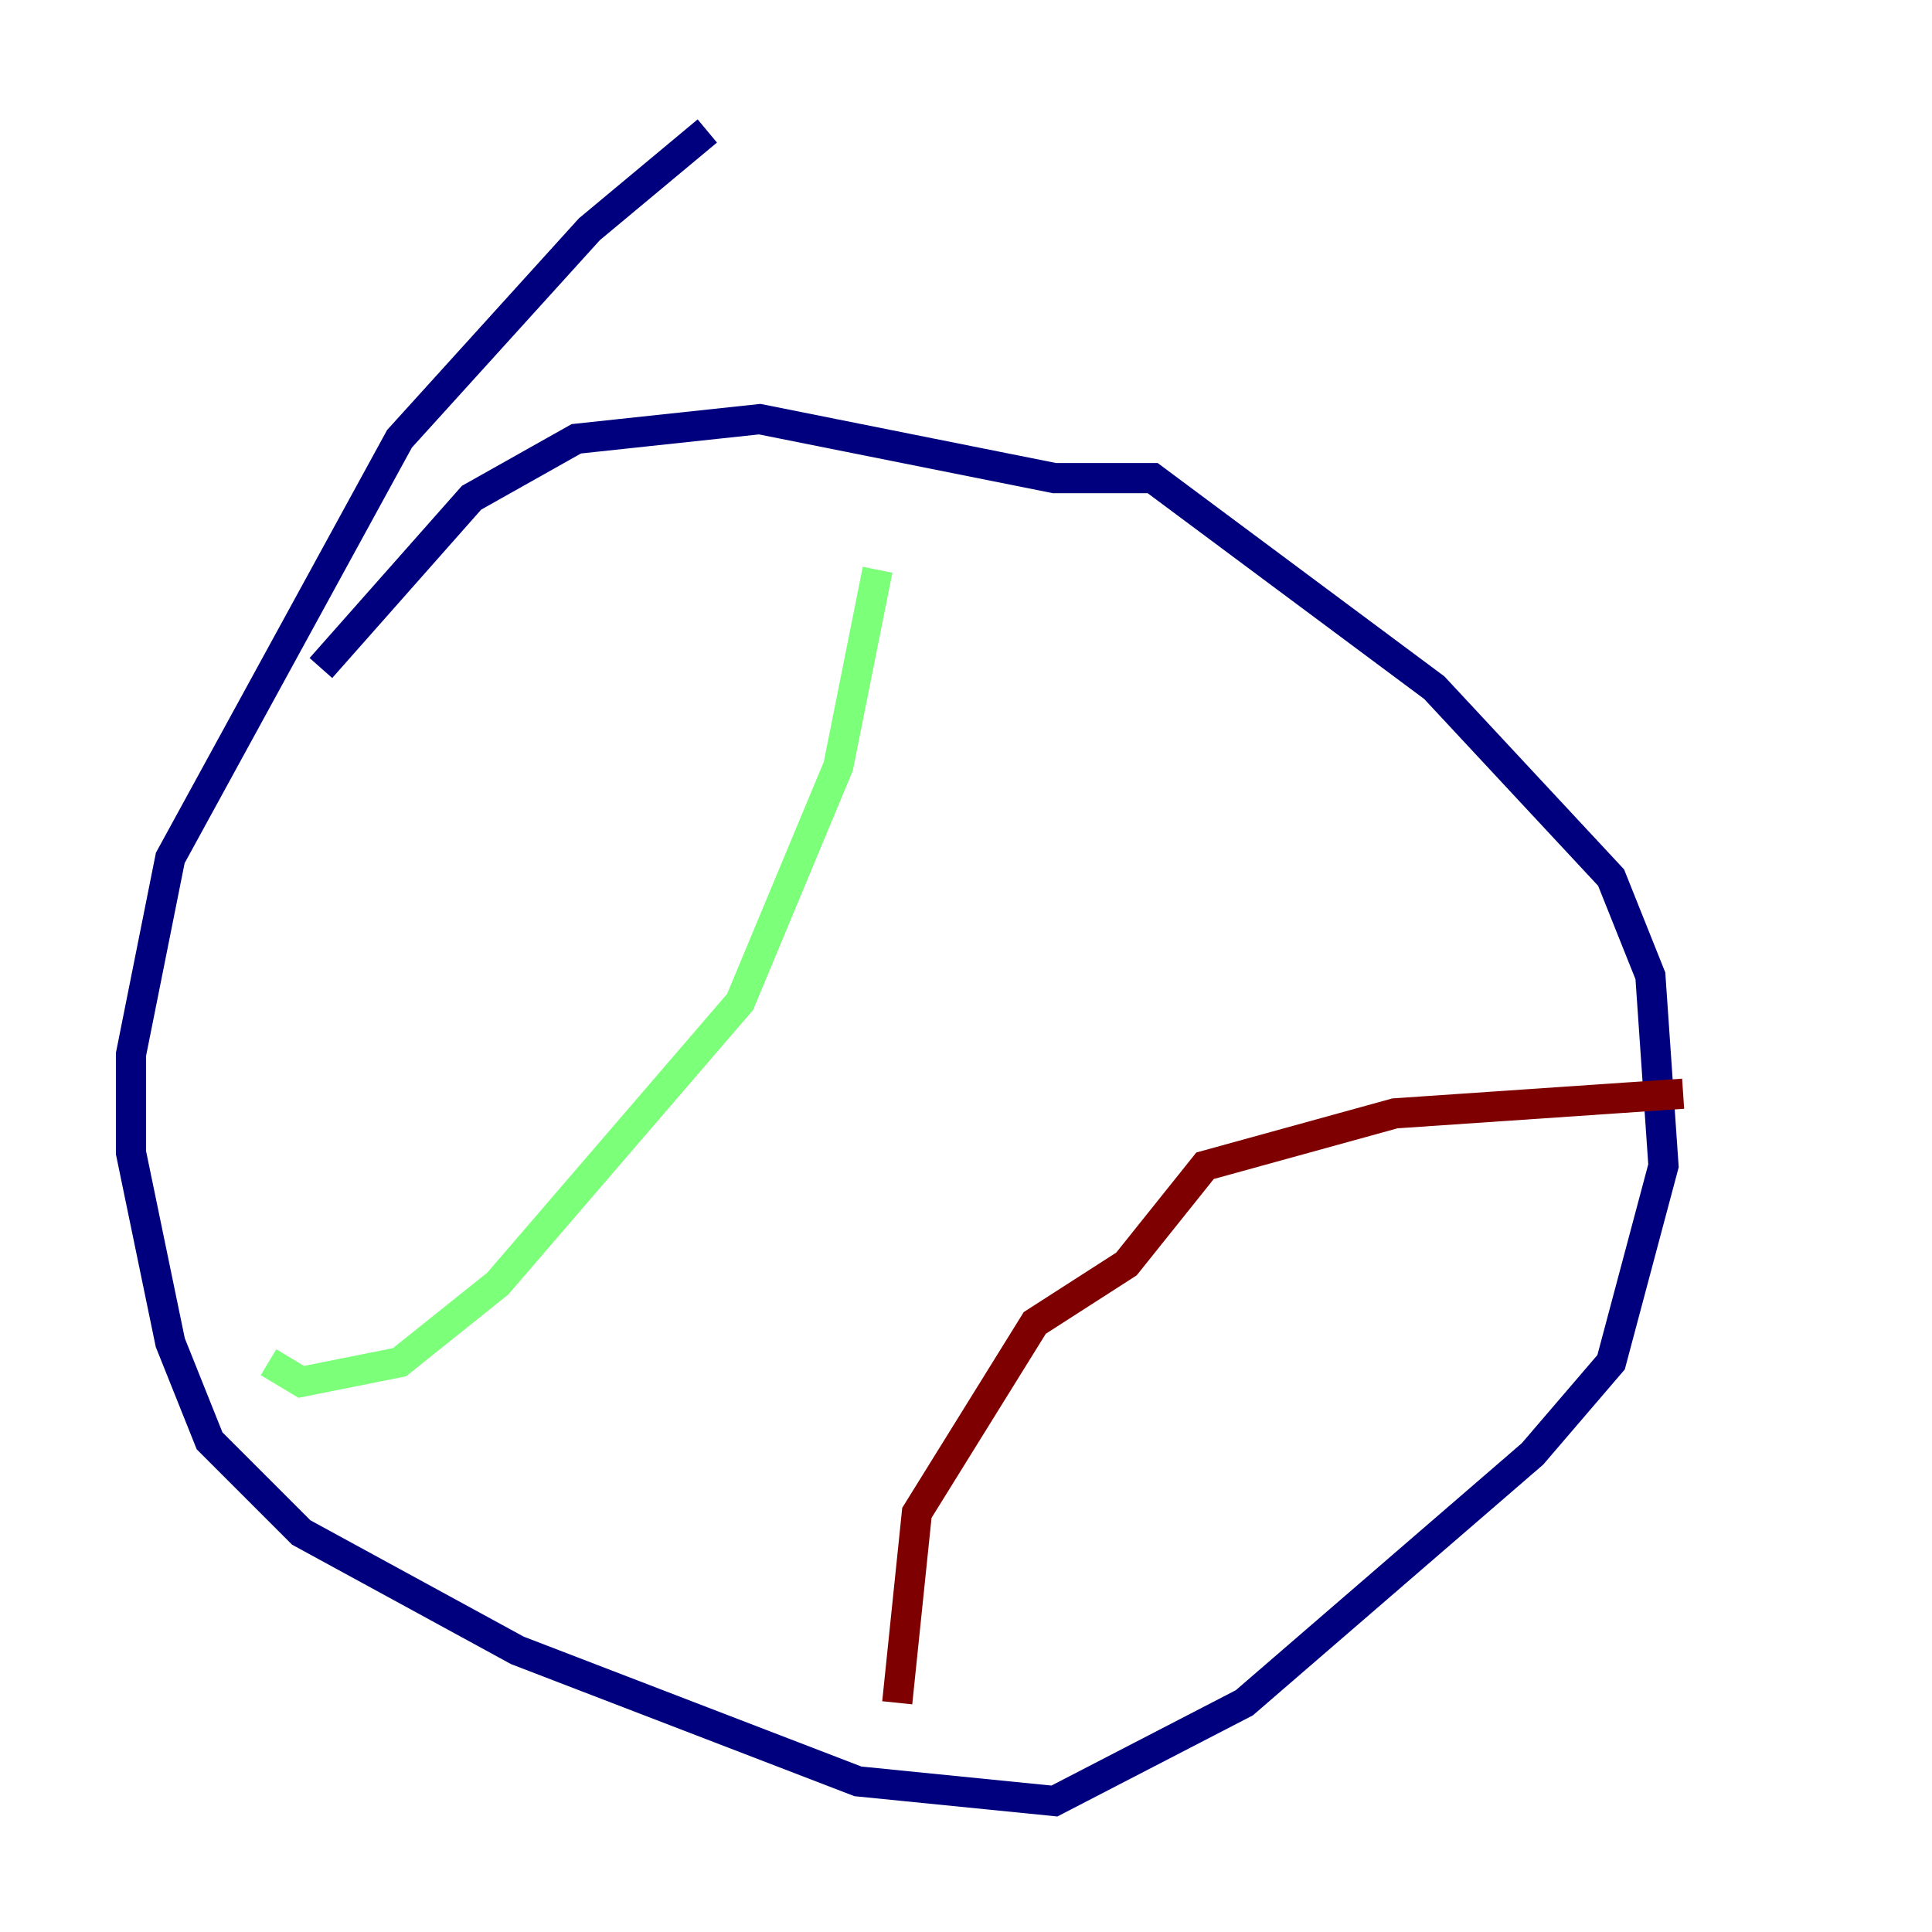 <?xml version="1.0" encoding="utf-8" ?>
<svg baseProfile="tiny" height="128" version="1.2" viewBox="0,0,128,128" width="128" xmlns="http://www.w3.org/2000/svg" xmlns:ev="http://www.w3.org/2001/xml-events" xmlns:xlink="http://www.w3.org/1999/xlink"><defs /><polyline fill="none" points="46.861,8.678 39.051,15.186 26.468,29.071 11.281,56.841 8.678,69.858 8.678,76.366 11.281,88.949 13.885,95.458 19.959,101.532 34.278,109.342 56.841,118.02 69.858,119.322 82.441,112.814 101.532,96.325 106.739,90.251 110.21,77.234 109.342,64.651 106.739,58.142 95.024,45.559 76.366,31.675 69.858,31.675 50.332,27.77 38.183,29.071 31.241,32.976 21.261,44.258" stroke="#00007f" stroke-width="2" /><polyline fill="none" points="58.142,37.749 55.539,50.766 49.031,66.386 32.976,85.044 26.468,90.251 19.959,91.552 17.79,90.251" stroke="#7cff79" stroke-width="2" /><polyline fill="none" points="59.444,112.814 60.746,100.231 68.556,87.647 74.63,83.742 79.837,77.234 92.42,73.763 111.512,72.461" stroke="#7f0000" stroke-width="2" /></svg>